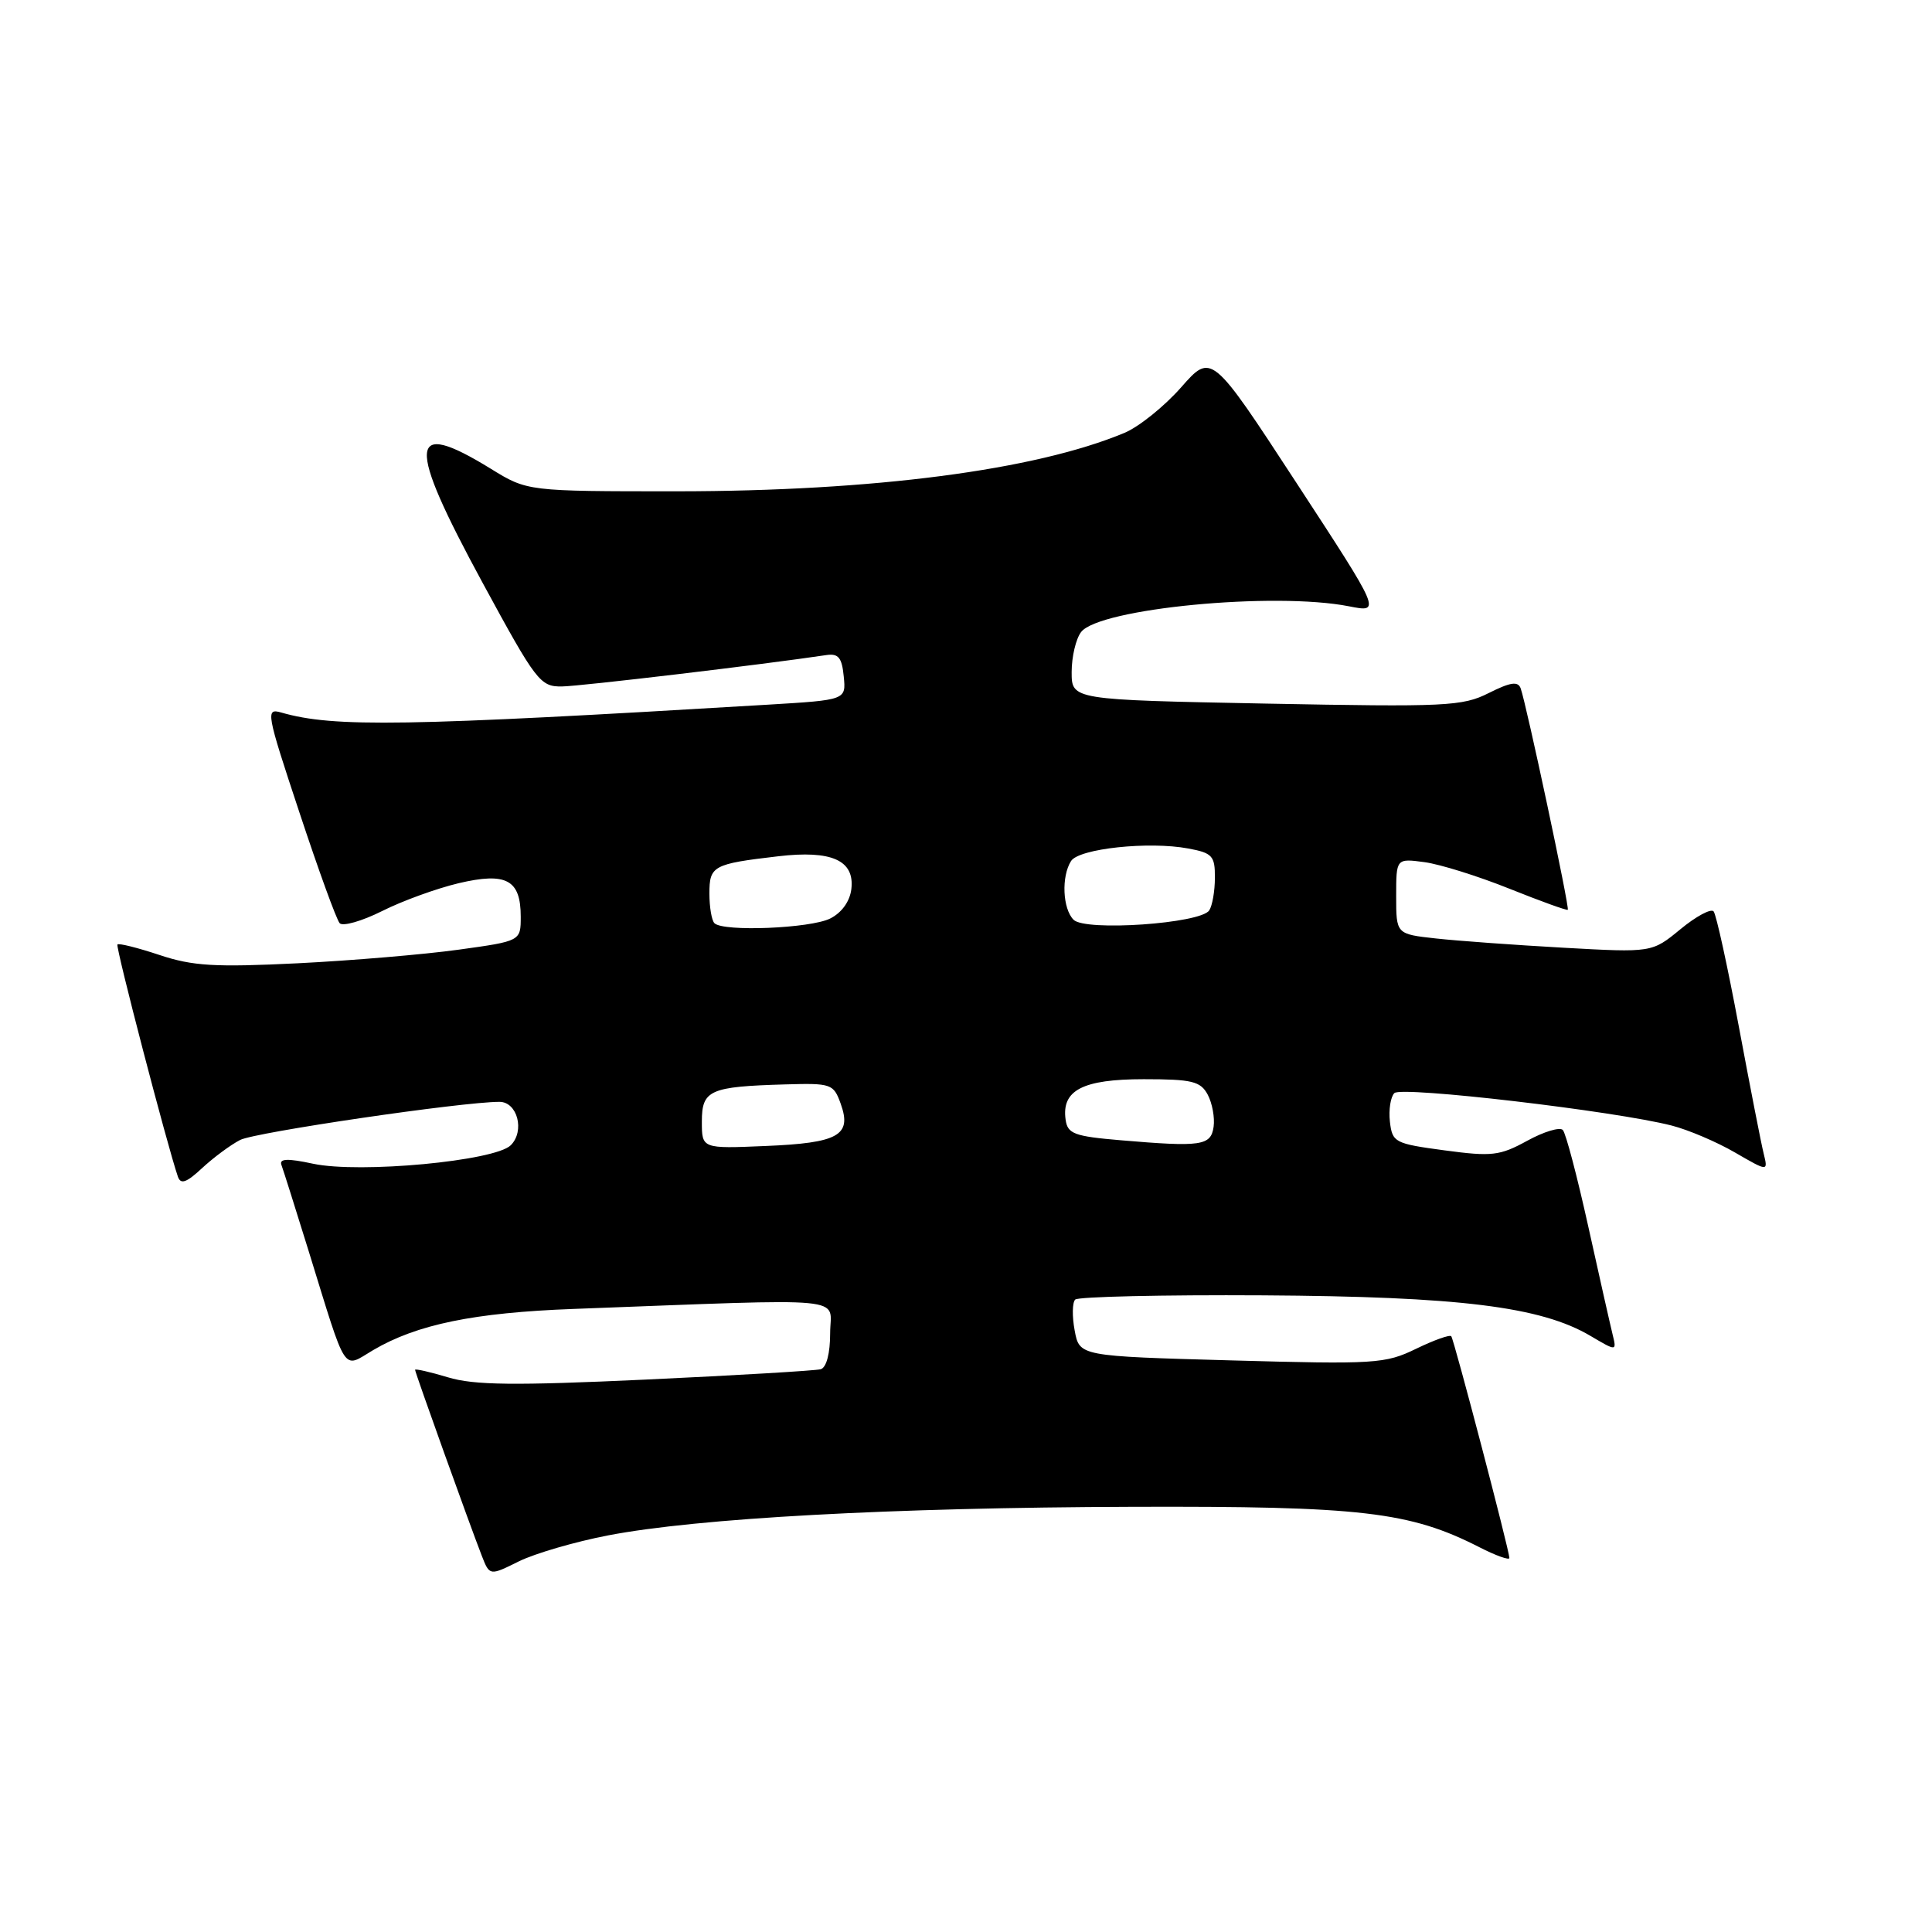 <?xml version="1.0" encoding="UTF-8" standalone="no"?>
<!DOCTYPE svg PUBLIC "-//W3C//DTD SVG 1.1//EN" "http://www.w3.org/Graphics/SVG/1.1/DTD/svg11.dtd" >
<svg xmlns="http://www.w3.org/2000/svg" xmlns:xlink="http://www.w3.org/1999/xlink" version="1.1" viewBox="0 0 256 256">
 <g >
 <path fill="currentColor"
d=" M 80.56 203.45 C 92.45 201.16 118.11 199.76 150.00 199.66 C 180.39 199.56 186.80 200.31 196.02 205.01 C 198.21 206.13 200.00 206.77 200.00 206.44 C 200.00 205.47 192.68 177.55 192.30 177.06 C 192.11 176.82 190.01 177.57 187.64 178.72 C 183.55 180.71 182.22 180.79 163.17 180.26 C 143.03 179.70 143.03 179.70 142.40 176.30 C 142.05 174.44 142.08 172.59 142.47 172.20 C 142.86 171.82 154.05 171.56 167.34 171.64 C 193.36 171.80 204.17 173.13 210.74 177.01 C 214.23 179.07 214.23 179.07 213.67 176.79 C 213.36 175.53 211.91 169.10 210.45 162.50 C 208.99 155.90 207.48 150.15 207.08 149.73 C 206.69 149.31 204.56 149.95 202.36 151.16 C 198.73 153.15 197.68 153.27 191.42 152.43 C 184.80 151.54 184.49 151.38 184.17 148.63 C 183.99 147.05 184.26 145.34 184.76 144.84 C 185.70 143.90 213.98 147.21 221.50 149.14 C 223.70 149.70 227.48 151.31 229.89 152.71 C 234.28 155.25 234.28 155.25 233.70 152.87 C 233.37 151.57 231.89 143.97 230.40 136.00 C 228.91 128.03 227.41 121.17 227.06 120.76 C 226.71 120.36 224.73 121.42 222.66 123.13 C 218.89 126.23 218.89 126.23 207.20 125.58 C 200.76 125.22 193.14 124.67 190.25 124.35 C 185.00 123.77 185.00 123.77 185.00 118.75 C 185.00 113.74 185.00 113.74 188.76 114.24 C 190.82 114.52 195.88 116.10 200.01 117.76 C 204.13 119.41 207.61 120.67 207.74 120.55 C 208.01 120.33 202.26 93.35 201.50 91.22 C 201.15 90.24 200.16 90.38 197.27 91.83 C 193.78 93.59 191.62 93.69 167.75 93.23 C 142.00 92.73 142.00 92.73 142.00 89.05 C 142.00 87.03 142.56 84.65 143.25 83.75 C 145.64 80.62 168.87 78.39 178.76 80.34 C 183.02 81.18 183.02 81.18 171.77 63.96 C 160.53 46.75 160.53 46.75 156.50 51.33 C 154.29 53.84 150.91 56.56 148.99 57.36 C 137.17 62.30 115.74 65.09 89.69 65.10 C 69.88 65.10 69.88 65.10 65.03 62.11 C 54.04 55.35 53.81 58.55 63.96 77.25 C 71.05 90.31 71.58 91.00 74.46 90.96 C 76.92 90.93 101.16 88.05 109.50 86.80 C 111.09 86.56 111.56 87.14 111.80 89.63 C 112.11 92.75 112.11 92.75 101.80 93.37 C 53.53 96.26 44.24 96.41 37.29 94.42 C 35.17 93.81 35.27 94.37 39.67 107.64 C 42.19 115.26 44.59 121.87 45.01 122.33 C 45.42 122.78 47.95 122.06 50.63 120.72 C 53.31 119.37 57.87 117.72 60.77 117.03 C 67.10 115.54 69.00 116.57 69.00 121.47 C 69.00 124.70 69.00 124.70 60.75 125.84 C 56.21 126.47 46.62 127.28 39.44 127.64 C 28.48 128.18 25.54 128.01 21.13 126.54 C 18.24 125.58 15.73 124.95 15.56 125.15 C 15.29 125.45 22.16 151.80 23.57 155.91 C 23.94 156.98 24.70 156.72 26.78 154.78 C 28.28 153.39 30.54 151.71 31.82 151.05 C 33.80 150.03 61.22 146.00 66.18 146.00 C 68.56 146.00 69.57 149.86 67.68 151.75 C 65.58 153.84 47.68 155.52 41.48 154.20 C 38.09 153.47 36.98 153.52 37.29 154.36 C 37.53 154.99 39.15 160.14 40.91 165.81 C 46.05 182.44 45.33 181.33 49.44 178.90 C 55.23 175.49 62.81 173.93 76.00 173.44 C 113.48 172.04 110.00 171.72 110.00 176.65 C 110.00 179.32 109.51 181.21 108.75 181.43 C 108.06 181.62 97.64 182.24 85.60 182.80 C 68.12 183.61 62.82 183.55 59.35 182.50 C 56.96 181.78 55.00 181.34 55.00 181.51 C 55.00 181.87 62.22 201.99 63.84 206.15 C 64.88 208.81 64.88 208.81 68.75 206.89 C 70.88 205.84 76.20 204.29 80.56 203.45 Z  M 93.00 148.62 C 93.00 144.44 94.02 143.98 104.03 143.69 C 110.16 143.51 110.45 143.61 111.40 146.26 C 112.90 150.44 111.11 151.45 101.45 151.85 C 93.00 152.21 93.00 152.21 93.00 148.62 Z  M 148.50 151.09 C 142.35 150.57 141.46 150.24 141.20 148.37 C 140.64 144.46 143.46 143.00 151.54 143.00 C 157.97 143.00 159.07 143.27 160.03 145.05 C 160.63 146.18 160.98 148.09 160.81 149.30 C 160.45 151.82 159.20 152.00 148.50 151.09 Z  M 94.67 122.33 C 94.30 121.97 94.00 120.20 94.00 118.40 C 94.00 114.73 94.47 114.47 103.13 113.46 C 110.20 112.63 113.25 114.00 112.81 117.79 C 112.62 119.43 111.54 120.94 110.00 121.71 C 107.39 123.02 95.83 123.49 94.67 122.33 Z  M 142.25 121.87 C 140.80 120.40 140.62 116.14 141.92 114.09 C 142.97 112.44 152.23 111.45 157.45 112.43 C 160.64 113.02 161.00 113.41 160.98 116.30 C 160.98 118.06 160.64 120.01 160.23 120.63 C 159.10 122.38 143.79 123.44 142.25 121.87 Z "/>
</g>
</svg>